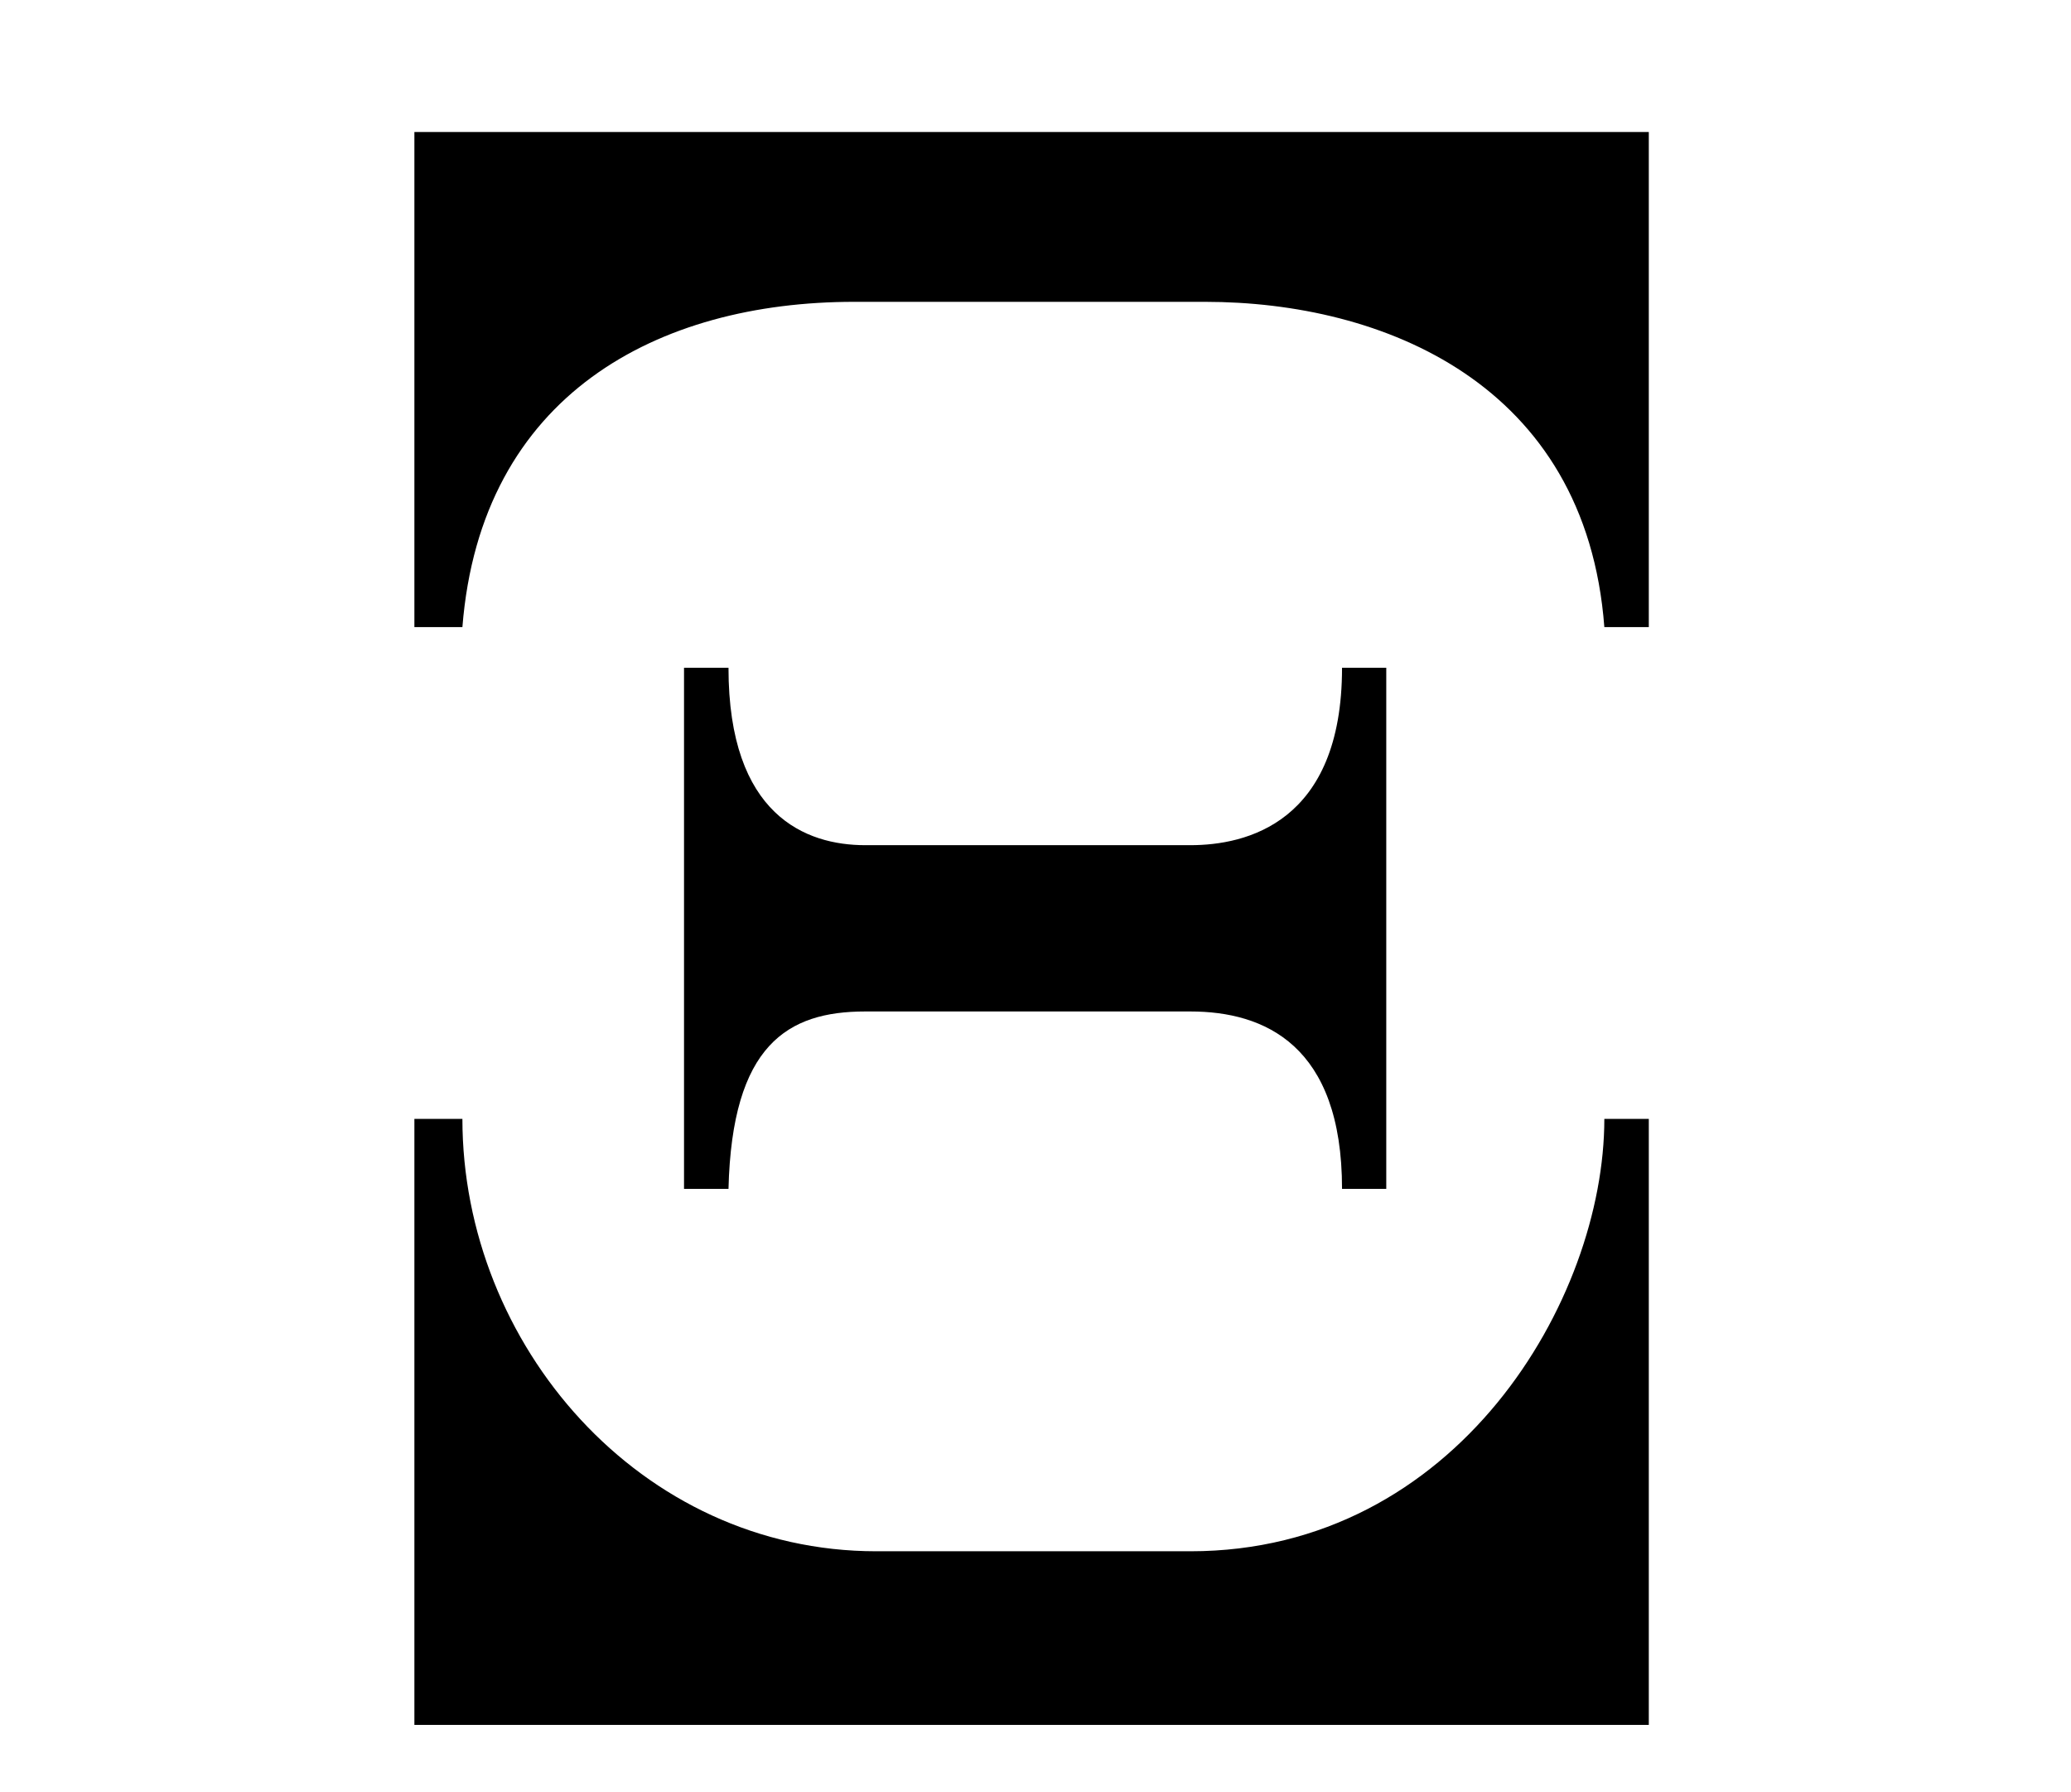 <?xml version='1.0' encoding='UTF-8'?>
<svg height="7.575" xmlns="http://www.w3.org/2000/svg" width="8.756" viewBox="0 0 8.756 7.575" xmlns:xlink="http://www.w3.org/1999/xlink">
 <defs>
  <g>
   <g id="glyph-0-0"/>
   <g id="glyph-0-1">
    <path d="M 6.688 -4.641 L 6.688 -6.734 L 1.469 -6.734 L 1.469 -4.641 L 1.672 -4.641 C 1.75 -5.625 2.5 -6.016 3.328 -6.016 L 4.812 -6.016 C 5.562 -6.016 6.422 -5.672 6.5 -4.641 Z M 5.578 -2.266 L 5.578 -4.469 L 5.391 -4.469 C 5.391 -3.812 4.984 -3.719 4.75 -3.719 L 3.375 -3.719 C 3.125 -3.719 2.797 -3.844 2.797 -4.469 L 2.609 -4.469 L 2.609 -2.266 L 2.797 -2.266 C 2.812 -2.875 3.047 -3.016 3.375 -3.016 L 4.75 -3.016 C 5.062 -3.016 5.391 -2.875 5.391 -2.266 Z M 6.688 0 L 6.688 -2.562 L 6.5 -2.562 C 6.5 -1.797 5.875 -0.734 4.75 -0.734 L 3.422 -0.734 C 2.422 -0.734 1.672 -1.609 1.672 -2.562 L 1.469 -2.562 L 1.469 0 Z M 6.688 0 "/>
   </g>
  </g>
  <clipPath id="clip-0">
   <path d="M 1 0 L 7 0 L 7 7.574 L 1 7.574 Z M 1 0 " clip-rule="nonzero"/>
  </clipPath>
 </defs>
 <g clip-path="url(#clip-0)">
  <g fill-opacity="1" fill="rgb(0%, 0%, 0%)">
   <use y="7.292" x="0.283" xlink:href="#glyph-0-1"/>
  </g>
 </g>
 <title>\Xi</title>
</svg>
